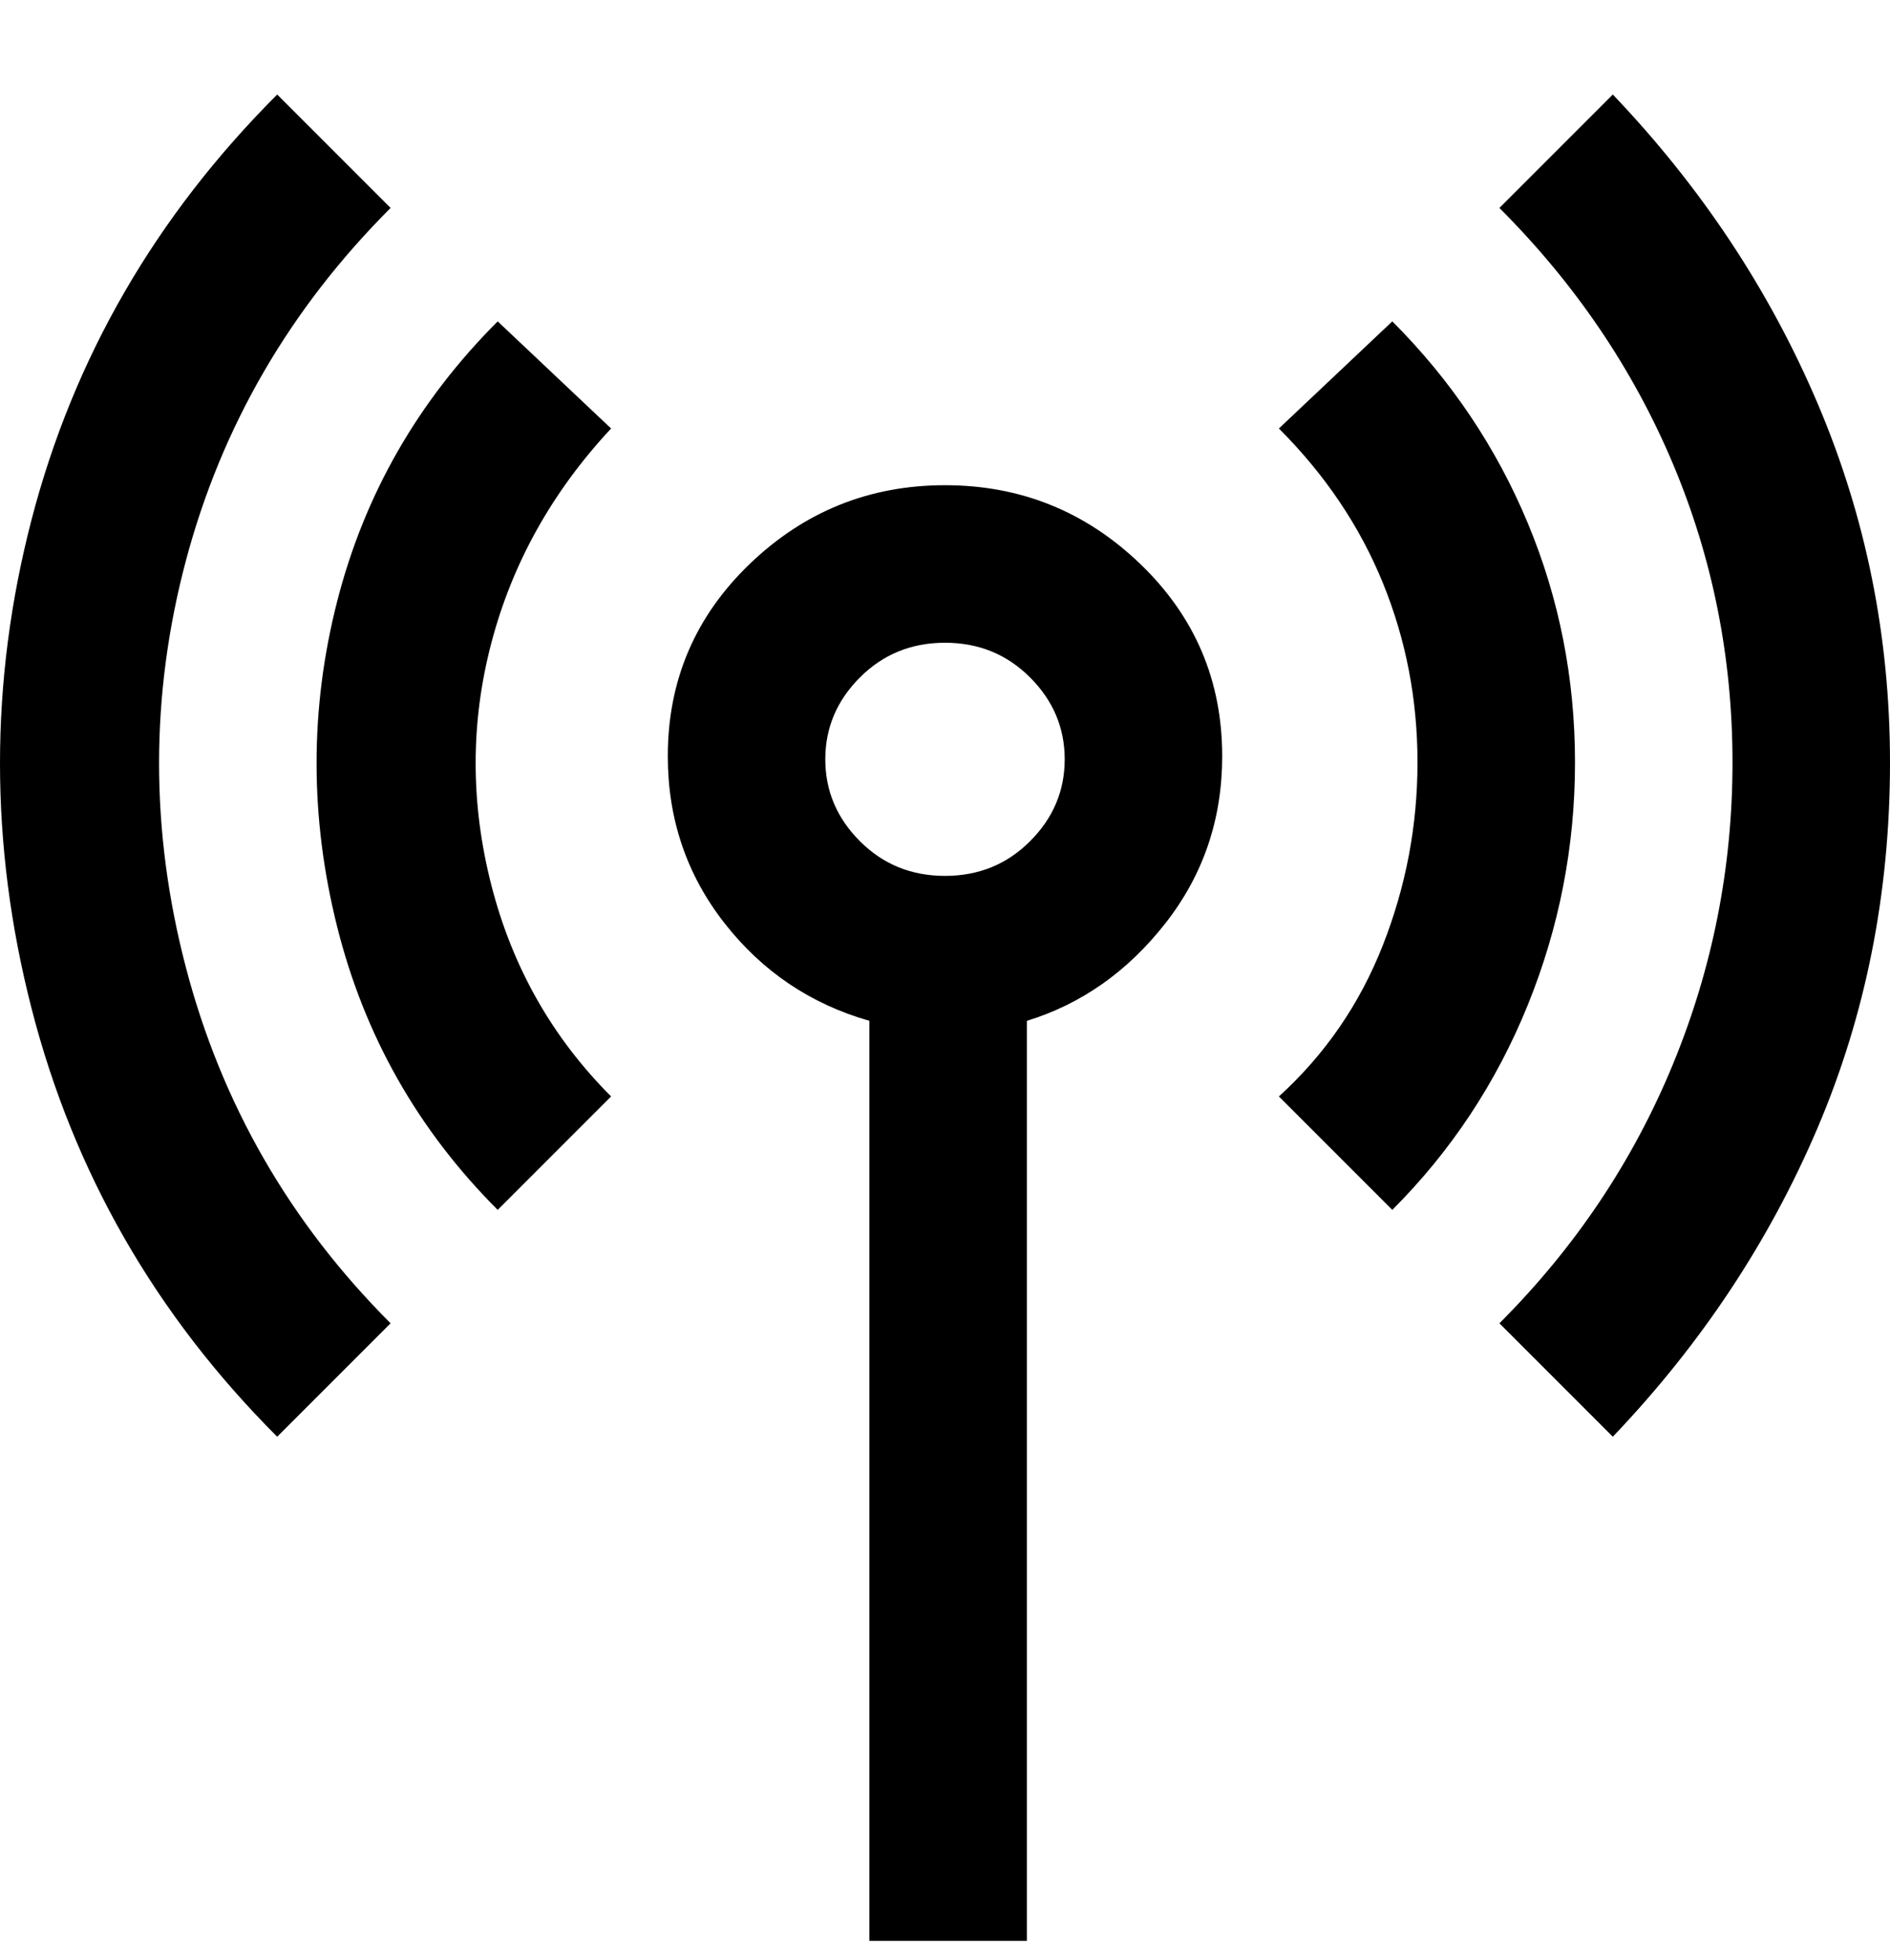 <svg viewBox="0 0 300 311" xmlns="http://www.w3.org/2000/svg"><path d="M150 77q-18 0-31 12.5T106 120q0 15 9 26.5t23 15.5v146h25V162q13-4 22-15.5t9-26.5q0-18-13-30.5T150 77zm0 62q-8 0-13.5-5.5t-5.5-13q0-7.5 5.5-13T150 102q8 0 13.5 5.5t5.5 13q0 7.5-5.5 13T150 139zM97 68q-14 15-19 34t0 38.5Q83 160 97 174l-18 18q-19-19-25.5-45t0-51.5Q60 70 79 51l18 17zm153 53q0 20-7.5 38.5T221 192l-18-18q11-10 16.5-24t5.5-29q0-15-5.5-28.5T203 68l18-17q14 14 21.5 32t7.5 38zM62 210l-18 18q-29-29-39-68t0-77.5Q15 44 44 15l18 18Q38 57 29.5 89t0 64.5Q38 186 62 210zm238-89q0 31-11.5 58T256 228l-18-18q18-18 27.5-41t9.5-48q0-25-9.5-47.5T238 33l18-18q21 22 32.5 49t11.5 57z"/></svg>